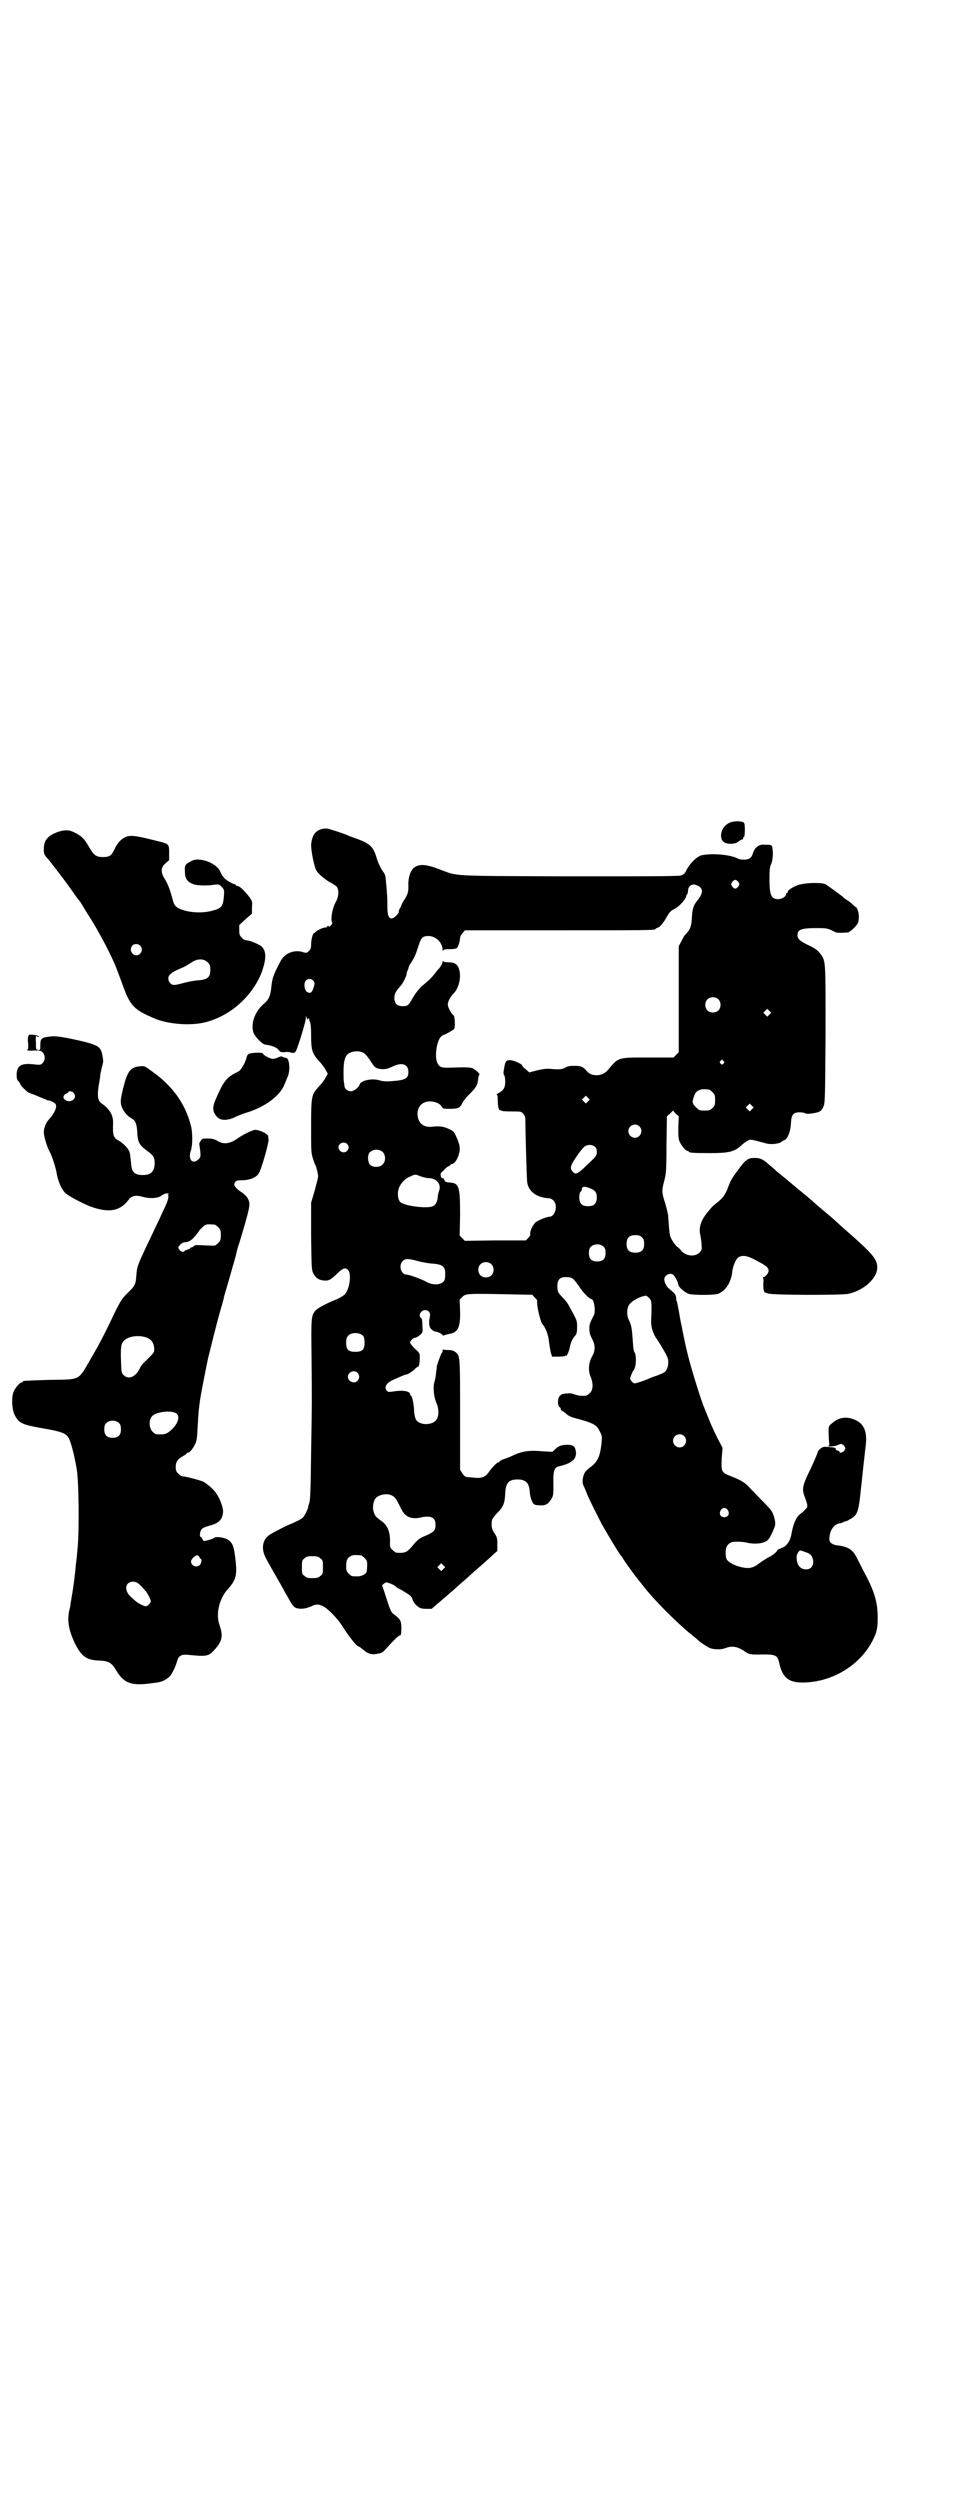 <?xml version="1.0" standalone="no"?>
<!DOCTYPE svg PUBLIC "-//W3C//DTD SVG 20010904//EN"
 "http://www.w3.org/TR/2001/REC-SVG-20010904/DTD/svg10.dtd">
<svg version="1.0" xmlns="http://www.w3.org/2000/svg"
 width="1100pt" height="2850pt" viewBox="0 0 1100 2850"
 preserveAspectRatio="xMidYMid meet">
<g transform="translate(0,2850) scale(0.5,-0.5)"
fill="#000000" stroke="none">
<path d="M1667 3825 c-4 -1 -11 -6 -14 -10 -9 -10 -10 -28 -2 -34 7 -7 29 -6
35 1 3 2 6 4 8 4 1 0 2 1 2 3 0 2 1 3 2 3 2 0 3 28 0 32 -2 4 -22 5 -31 1z"/>
<path d="M735 3810 c-16 -4 -23 -15 -25 -36 0 -14 6 -45 11 -57 5 -9 20 -22
33 -29 6 -3 13 -8 15 -10 5 -8 4 -23 -3 -35 -8 -14 -12 -41 -8 -46 1 -2 0 -4
-3 -7 -3 -3 -5 -4 -5 -2 0 2 -1 2 -4 -1 -2 -2 -4 -3 -4 -2 0 2 -17 -5 -21 -9
-2 -2 -4 -4 -5 -4 -2 0 -6 -15 -6 -25 0 -8 -1 -11 -5 -15 -5 -5 -6 -5 -13 -3
-19 7 -43 -2 -52 -21 -17 -32 -19 -39 -21 -61 -2 -18 -6 -26 -15 -34 -21 -17
-32 -44 -26 -66 3 -10 21 -29 29 -29 3 0 6 -1 7 -1 12 -3 18 -6 22 -11 4 -5 5
-5 13 -5 4 1 11 1 15 -1 7 -1 8 -1 11 3 4 6 23 68 23 76 l0 6 2 -6 c1 -3 2 -5
2 -3 0 1 1 2 2 2 1 0 2 -1 2 -1 -1 -1 0 -4 1 -6 2 -3 3 -15 3 -32 0 -34 3 -41
17 -57 6 -6 13 -15 16 -21 l5 -9 -5 -9 c-3 -6 -10 -15 -16 -21 -16 -18 -17
-20 -17 -90 0 -55 0 -60 4 -73 3 -8 5 -15 6 -16 2 -3 6 -20 6 -25 0 -3 -4 -18
-8 -33 l-8 -27 0 -76 c1 -73 1 -77 5 -85 5 -10 12 -15 21 -16 12 -2 18 0 31
13 15 15 21 17 27 11 9 -9 4 -45 -8 -57 -4 -3 -13 -9 -22 -12 -24 -10 -40 -19
-45 -25 -9 -12 -9 -17 -8 -106 1 -108 1 -95 -1 -217 -1 -88 -2 -107 -4 -114
-2 -6 -3 -10 -3 -10 2 0 -9 -23 -13 -25 -3 -3 -16 -9 -25 -13 -9 -3 -44 -21
-51 -26 -16 -12 -18 -32 -7 -53 7 -13 27 -48 38 -67 2 -4 6 -12 10 -18 12 -22
15 -27 24 -29 10 -2 21 0 32 5 10 5 16 5 26 0 10 -4 33 -28 42 -42 17 -27 35
-50 40 -50 1 0 6 -4 11 -8 9 -8 18 -11 28 -9 13 2 15 3 22 11 4 4 10 11 14 15
9 10 17 17 20 17 1 0 2 6 2 15 0 17 -2 21 -15 31 -9 6 -10 9 -23 50 l-6 18 5
4 c4 3 4 3 13 0 5 -2 12 -5 14 -8 3 -2 5 -4 6 -4 1 0 8 -4 16 -9 10 -6 14 -10
15 -14 1 -7 10 -17 16 -20 2 -2 9 -3 16 -3 l12 0 21 18 c12 10 24 21 28 24 3
3 12 11 20 18 7 6 14 12 16 14 2 2 7 6 12 11 5 4 15 13 23 20 8 7 18 16 22 20
l8 7 0 15 c0 15 -1 17 -7 26 -5 8 -6 12 -6 20 0 11 1 13 15 28 12 12 15 21 16
42 1 24 8 32 28 32 19 0 27 -8 28 -29 1 -12 5 -23 9 -27 2 -2 8 -3 14 -3 13
-1 19 3 26 14 5 8 5 11 5 35 -1 29 2 38 13 40 30 7 41 17 38 35 -2 11 -6 14
-20 14 -13 0 -20 -3 -28 -11 l-5 -5 -20 1 c-34 3 -49 1 -74 -11 -2 -1 -9 -4
-15 -6 -7 -2 -12 -5 -12 -6 0 -1 -1 -2 -3 -2 -3 0 -16 -14 -22 -23 -7 -10 -16
-14 -33 -12 -8 1 -16 1 -18 2 -2 0 -6 3 -9 8 l-5 8 0 125 c0 135 0 134 -10
143 -4 3 -8 5 -16 5 -6 0 -12 1 -12 1 -1 1 -2 -1 -2 -3 0 -2 -1 -4 -2 -5 -1
-1 -7 -16 -9 -23 0 -1 -1 -3 -2 -6 0 -3 -1 -10 -2 -16 0 -6 -2 -16 -4 -22 -3
-13 -1 -34 6 -49 4 -10 5 -26 0 -34 -7 -15 -40 -16 -48 -1 -2 4 -4 13 -4 21
-1 17 -5 33 -7 33 -1 0 -2 1 -2 3 0 7 -15 10 -36 7 -12 -2 -14 -2 -17 1 -7 7
-2 18 14 25 23 10 27 12 29 12 4 0 14 6 21 13 3 3 6 5 7 5 2 0 4 8 4 20 0 11
0 11 -11 21 -6 6 -11 12 -11 14 0 4 7 11 11 11 3 0 7 3 11 6 7 6 7 6 6 21 0
11 -1 17 -3 18 -7 5 -1 18 9 18 8 0 13 -6 11 -15 -3 -15 -2 -24 4 -29 3 -3 7
-5 9 -5 5 0 16 -6 16 -8 0 -1 2 -1 5 0 2 1 7 2 11 3 19 3 25 15 24 52 l-1 26
6 6 c8 8 11 8 112 6 l48 -1 5 -6 c4 -3 6 -7 6 -7 -2 -10 7 -48 12 -54 8 -9 14
-27 15 -41 1 -8 3 -19 4 -24 l3 -9 15 0 c8 0 15 1 15 2 0 1 1 1 2 0 2 -1 7 11
9 22 2 9 5 16 10 22 5 5 6 8 6 23 0 12 -1 15 -11 33 -11 21 -12 22 -22 33 -11
11 -12 14 -12 26 0 16 7 22 26 20 8 -1 11 -3 23 -20 9 -15 25 -30 29 -30 6 0
10 -29 5 -37 -8 -16 -10 -19 -10 -30 0 -9 1 -13 6 -23 8 -15 8 -27 0 -41 -8
-14 -9 -33 -3 -46 6 -15 6 -30 -2 -37 -3 -3 -7 -6 -9 -6 -12 -1 -17 0 -26 3
-5 2 -11 3 -16 2 -5 0 -9 -1 -10 -1 -2 0 -5 -2 -7 -4 -6 -6 -6 -22 -1 -26 2
-1 3 -4 3 -5 0 -2 2 -4 4 -4 1 -1 6 -4 9 -7 3 -3 9 -6 15 -8 46 -12 54 -16 61
-32 5 -9 5 -12 4 -24 -3 -30 -8 -43 -23 -55 -15 -11 -18 -16 -20 -29 -1 -9 0
-12 3 -18 2 -4 5 -11 7 -17 4 -10 25 -52 34 -69 14 -25 42 -71 44 -72 1 0 2
-1 2 -2 0 -3 33 -48 41 -57 1 -1 4 -5 7 -9 25 -32 70 -77 104 -106 13 -10 23
-19 24 -20 2 -2 14 -10 21 -14 9 -5 28 -6 40 -1 14 5 26 3 41 -7 11 -8 15 -9
43 -8 29 0 33 -2 37 -18 7 -34 21 -46 53 -46 74 0 144 47 168 113 3 10 4 17 4
35 0 35 -7 59 -31 104 -5 9 -11 22 -15 29 -10 22 -21 29 -48 32 -12 2 -18 8
-16 18 1 18 12 31 24 32 1 0 5 1 8 3 3 1 6 2 7 2 1 0 5 3 11 6 13 8 16 16 20
51 2 17 5 46 7 65 2 19 5 43 6 53 3 29 -4 47 -25 56 -18 8 -37 6 -51 -7 -9 -7
-9 -7 -9 -22 0 -8 1 -18 1 -22 1 -4 1 -7 -1 -8 -6 -3 14 -2 20 1 8 4 11 4 16
-2 3 -5 3 -5 0 -10 -4 -5 -11 -7 -11 -3 0 1 -2 2 -5 3 -3 1 -4 2 -4 3 2 3 -2
4 -17 5 -12 1 -13 0 -19 -5 -3 -2 -5 -6 -5 -7 0 -2 -11 -28 -22 -50 -13 -28
-14 -35 -7 -53 7 -19 7 -22 1 -27 -3 -4 -8 -8 -12 -11 -9 -7 -15 -21 -19 -41
-3 -21 -12 -33 -25 -37 -4 -2 -8 -3 -8 -4 0 -3 -10 -12 -21 -17 -5 -3 -15 -9
-20 -13 -14 -11 -23 -13 -41 -9 -14 3 -28 10 -33 17 -2 3 -3 9 -3 16 0 13 4
20 14 24 6 2 26 1 34 -1 11 -3 28 -3 37 0 11 3 16 9 24 29 5 11 5 13 3 24 -4
17 -7 21 -30 44 -12 12 -24 25 -28 29 -9 10 -18 16 -41 25 -23 9 -23 10 -22
41 l2 24 -12 23 c-6 12 -15 31 -19 42 -5 12 -10 24 -11 27 -7 16 -30 90 -38
123 -6 24 -9 41 -10 46 -1 3 -2 10 -3 15 -3 13 -3 14 -7 37 -2 10 -4 20 -4 20
-1 1 -2 5 -2 10 -1 7 -3 9 -16 20 -6 4 -11 15 -11 21 0 10 14 17 21 10 4 -3
11 -18 11 -22 0 -5 15 -18 24 -21 10 -3 57 -3 66 0 17 6 30 25 33 49 1 14 9
32 15 35 10 5 21 3 42 -9 26 -13 30 -19 23 -30 -3 -4 -7 -7 -9 -7 -1 0 -2 -1
-1 -1 1 -1 2 -6 1 -13 0 -7 0 -13 1 -15 0 -1 1 -3 1 -4 0 -1 4 -3 9 -4 10 -4
165 -4 182 -1 35 7 67 35 67 60 0 19 -10 31 -68 82 -7 6 -15 13 -18 16 -3 3
-8 7 -11 10 -3 3 -15 13 -27 23 -12 10 -21 18 -22 19 -2 2 -16 14 -26 22 -5 4
-18 15 -29 24 -11 9 -24 20 -29 24 -4 4 -11 10 -15 13 -15 14 -22 17 -35 17
-15 0 -21 -4 -38 -28 -15 -20 -17 -24 -24 -43 -6 -15 -12 -22 -25 -32 -5 -4
-11 -9 -11 -10 -1 -1 -4 -4 -6 -7 -17 -19 -24 -37 -20 -55 1 -5 3 -16 3 -22 1
-12 1 -13 -5 -19 -10 -10 -30 -8 -41 4 -2 3 -6 7 -9 9 -3 2 -8 9 -12 15 -6 11
-6 11 -9 54 0 6 -4 20 -7 31 -8 24 -8 29 -2 51 4 16 5 22 5 82 l1 65 7 6 7 7
6 -7 7 -6 -1 -25 c0 -19 0 -26 3 -33 4 -9 14 -21 18 -21 2 0 3 -1 3 -2 0 -2
10 -3 48 -3 43 0 55 3 70 16 5 5 12 10 16 12 7 4 5 4 43 -6 11 -3 29 -1 35 4
1 1 4 3 7 4 7 4 13 19 14 37 1 21 5 26 20 26 5 0 11 -1 12 -2 3 -2 10 -2 25 1
9 2 14 5 17 14 4 7 4 19 5 164 0 173 1 168 -13 186 -6 7 -11 11 -26 18 -19 9
-25 14 -25 23 0 13 9 16 44 16 24 0 24 0 44 -10 3 -1 14 -1 26 0 5 0 19 13 23
20 4 7 4 24 0 32 -2 4 -3 6 -3 6 0 -1 -2 0 -5 3 -7 7 -14 12 -19 15 -2 1 -5 3
-6 5 -5 4 -35 26 -40 29 -8 4 -41 4 -60 -1 -13 -4 -26 -12 -26 -16 0 -2 -1 -3
-2 -3 -1 0 -2 -1 -2 -3 0 -5 -10 -11 -18 -11 -16 0 -20 9 -20 47 0 18 1 27 3
31 4 7 6 25 4 36 -1 9 -1 9 -9 10 -4 0 -9 0 -9 0 -12 2 -23 -6 -27 -20 -1 -4
-4 -9 -7 -11 -6 -4 -21 -4 -28 0 -18 9 -60 12 -82 7 -11 -3 -26 -18 -34 -33
-4 -9 -7 -11 -13 -13 -5 -2 -84 -2 -257 -2 -279 1 -250 0 -294 16 -31 12 -47
13 -59 3 -8 -7 -13 -24 -12 -41 0 -14 -1 -18 -9 -31 -3 -4 -6 -10 -7 -13 -1
-3 -3 -7 -4 -8 -1 -2 -2 -5 -2 -7 0 -4 -11 -15 -16 -15 -7 0 -10 7 -10 28 0
11 0 24 -1 28 0 5 -1 17 -2 26 -1 15 -2 19 -7 25 -7 11 -11 19 -16 36 -7 21
-15 28 -42 38 -8 3 -17 6 -19 7 -10 5 -45 16 -50 17 -3 0 -9 0 -12 -1z m950
-121 c3 -5 3 -5 0 -10 -2 -3 -5 -5 -7 -5 -2 0 -5 2 -7 5 -3 5 -3 5 0 10 2 3 5
5 7 5 2 0 5 -2 7 -5z m-87 -12 c7 -7 5 -16 -8 -32 -8 -10 -10 -19 -11 -37 -1
-19 -3 -26 -14 -38 -3 -2 -7 -10 -10 -16 l-6 -11 0 -121 0 -121 -6 -6 -6 -6
-58 0 c-71 0 -67 1 -93 -30 -12 -13 -35 -14 -46 -2 -9 11 -14 13 -29 13 -11 0
-16 -1 -21 -4 -7 -4 -13 -5 -33 -3 -8 1 -16 0 -30 -3 l-19 -5 -8 7 c-4 3 -8 7
-8 8 0 4 -18 12 -27 13 -11 0 -12 -1 -16 -28 0 -2 0 -5 2 -7 1 -1 2 -8 2 -14
0 -14 -4 -20 -15 -26 -4 -2 -6 -4 -4 -4 1 0 2 -4 2 -14 0 -14 3 -24 7 -21 0 1
1 1 1 -1 0 -1 7 -2 23 -2 22 0 22 0 27 -5 4 -5 5 -8 5 -17 0 -22 3 -131 4
-138 2 -22 22 -37 51 -38 2 0 6 -2 9 -5 11 -10 4 -37 -9 -37 -6 0 -26 -8 -32
-13 -6 -6 -13 -20 -12 -26 1 -2 -1 -6 -4 -9 l-6 -6 -70 0 -69 -1 -6 6 -6 6 1
47 c0 64 -2 73 -24 74 -9 1 -10 1 -12 6 -2 4 -3 5 -4 4 -1 -2 -2 0 -4 4 -1 7
-1 7 7 14 4 5 9 9 11 9 2 1 4 2 4 3 0 1 1 2 3 2 5 0 13 10 16 22 4 12 3 22 -6
41 -5 12 -7 13 -21 19 -10 4 -18 5 -36 3 -16 -1 -26 6 -30 20 -4 16 2 31 16
36 12 5 33 0 38 -10 3 -5 4 -5 19 -5 19 0 23 2 29 15 3 4 9 13 15 18 15 15 19
21 20 34 1 6 2 11 3 11 3 0 -7 10 -13 13 -6 4 -16 4 -49 3 -23 -1 -28 0 -33 9
-8 12 -3 51 7 61 2 2 4 4 5 4 1 -1 25 12 26 15 2 6 1 29 -2 30 -5 4 -13 18
-13 25 0 7 6 18 15 27 10 11 16 36 11 52 -3 12 -10 17 -24 17 -7 0 -12 1 -13
3 0 1 -1 1 -1 -2 0 -3 -5 -12 -8 -15 -1 -1 -5 -5 -9 -11 -9 -11 -12 -14 -31
-30 -8 -8 -14 -16 -20 -26 -10 -18 -12 -19 -23 -19 -13 0 -19 6 -19 19 0 9 3
15 14 27 5 5 14 23 14 28 0 2 1 4 1 5 1 1 2 4 3 7 0 3 3 9 6 13 9 14 11 20 17
38 6 20 10 23 23 23 16 0 32 -15 32 -31 0 -4 1 -5 1 -2 1 2 4 3 15 3 7 0 14 1
16 2 3 2 8 16 8 24 0 2 2 7 6 11 l5 6 212 0 c204 0 223 0 223 3 0 1 2 2 5 3 5
1 14 12 22 27 5 8 8 12 17 16 11 6 26 23 26 29 0 1 1 3 2 4 1 1 2 4 2 7 0 10
7 17 16 15 4 -1 9 -3 12 -6z m-883 -213 c3 -4 4 -5 1 -14 -3 -11 -6 -15 -12
-13 -8 1 -12 18 -7 26 4 6 13 7 18 1z m924 -42 c7 -6 7 -19 1 -25 -6 -7 -19
-7 -25 -1 -7 6 -7 19 -1 25 6 7 19 7 25 1z m117 -35 l-5 -5 -4 4 -5 5 4 4 5 5
4 -4 5 -5 -4 -4z m-927 -87 c4 -2 10 -9 16 -18 8 -13 11 -16 17 -18 12 -3 21
-2 33 4 22 11 37 6 37 -12 0 -15 -7 -19 -40 -21 -12 -1 -20 0 -26 2 -16 5 -42
0 -45 -9 -2 -7 -13 -16 -20 -16 -8 0 -15 6 -15 13 0 2 -1 6 -1 8 -1 2 -1 13
-1 23 0 20 2 32 8 39 7 8 25 11 37 5z m822 -19 c3 -3 3 -3 0 -6 -3 -3 -3 -3
-6 0 -3 2 -3 3 -1 6 4 4 4 4 7 0z m-33 -65 c1 0 5 -3 8 -6 5 -5 6 -7 6 -18 0
-11 -1 -13 -6 -18 -6 -6 -7 -6 -18 -6 -11 0 -12 0 -18 6 -10 9 -11 13 -7 24 3
10 7 15 14 17 4 2 8 2 21 1z m-276 -27 l-5 -5 -4 4 -5 5 4 4 5 5 4 -4 5 -5 -4
-4z m374 -18 l-5 -5 -4 4 -5 5 4 4 5 5 4 -4 5 -5 -4 -4z m-257 -39 c10 -9 3
-26 -10 -26 -8 0 -15 7 -15 15 0 13 16 20 25 11z m-667 -40 c5 -5 5 -11 0 -16
-10 -10 -27 5 -16 16 4 4 12 4 16 0z m565 -6 c4 -3 5 -7 5 -12 0 -8 -1 -10
-16 -24 -29 -28 -32 -30 -40 -20 -4 5 -4 7 -2 13 2 7 21 35 29 42 6 6 18 6 24
1z m-487 -10 c10 -5 12 -23 3 -31 -6 -7 -21 -7 -28 -1 -6 6 -7 23 -1 29 7 6
17 8 26 3z m90 -58 c6 -2 14 -4 18 -4 18 0 30 -14 24 -29 -1 -3 -3 -10 -3 -15
-1 -10 -5 -17 -11 -20 -12 -6 -63 0 -74 9 -7 6 -8 25 -2 36 5 10 14 19 25 23
10 5 11 5 23 0z m386 -27 c13 -5 16 -10 16 -21 0 -14 -6 -20 -20 -20 -14 0
-20 6 -20 20 0 6 1 11 3 13 2 1 3 4 3 6 0 6 6 7 18 2z m119 -112 c4 -4 5 -7 5
-15 0 -14 -6 -20 -20 -20 -14 0 -20 6 -20 20 0 14 6 20 20 20 8 0 11 -1 15 -5z
m-87 -22 c3 -3 4 -7 4 -14 0 -13 -6 -19 -19 -19 -13 0 -19 6 -19 19 0 7 1 11
4 14 7 8 23 8 30 0z m-421 -33 c9 -2 23 -5 32 -5 21 -2 27 -7 27 -22 0 -14 -1
-18 -8 -22 -9 -5 -23 -4 -34 2 -10 6 -40 17 -46 17 -13 0 -19 21 -9 31 6 6 13
6 38 -1z m164 -6 c7 -6 7 -19 1 -25 -6 -7 -19 -7 -25 -1 -7 6 -7 19 -1 25 6 7
19 7 25 1z m360 -77 c6 -5 7 -10 5 -50 -1 -14 4 -31 11 -41 11 -16 25 -40 27
-47 3 -11 0 -25 -7 -31 -2 -2 -10 -5 -17 -8 -7 -2 -17 -6 -21 -8 -12 -5 -28
-10 -31 -10 -4 1 -10 8 -10 11 0 3 6 17 8 19 6 6 7 35 2 41 -2 3 -3 11 -4 28
-2 28 -3 32 -8 44 -6 10 -6 26 -1 35 5 9 24 20 39 22 1 0 4 -2 7 -5z m-652
-87 c2 -3 3 -8 3 -15 0 -16 -5 -21 -21 -21 -16 0 -21 5 -21 21 0 7 1 12 4 15
7 9 27 9 35 0z m-13 -84 c5 -6 5 -12 0 -18 -7 -8 -22 -2 -22 9 0 11 15 17 22
9z m745 -144 c10 -9 3 -26 -10 -26 -8 0 -15 7 -15 15 0 13 16 20 25 11z m-668
-135 c7 -3 11 -7 19 -24 4 -9 10 -19 14 -21 7 -7 20 -9 33 -6 25 6 35 0 35
-17 0 -12 -4 -16 -22 -24 -15 -6 -19 -9 -32 -25 -12 -14 -16 -15 -35 -14 -2 0
-6 3 -9 6 -6 5 -6 7 -6 17 1 25 -6 41 -22 51 -11 8 -13 11 -16 22 -2 9 0 22 6
29 7 7 24 11 35 6z m768 -34 c5 -8 1 -16 -8 -16 -9 0 -13 8 -8 16 2 3 5 5 8 5
3 0 6 -2 8 -5z m178 -96 c9 -3 11 -5 14 -10 7 -15 1 -29 -13 -29 -14 0 -22 10
-22 28 0 7 6 16 9 15 1 0 7 -2 12 -4z m-1015 -7 c1 0 5 -3 8 -6 5 -5 6 -7 6
-16 0 -6 -1 -13 -1 -15 -2 -6 -12 -11 -21 -11 -13 0 -14 0 -20 6 -5 5 -6 7 -6
17 0 14 3 20 12 24 5 2 8 2 22 1z m-93 -7 c6 -4 6 -6 6 -20 0 -14 0 -16 -6
-20 -4 -4 -7 -5 -18 -5 -11 0 -14 1 -18 5 -6 4 -6 6 -6 20 0 14 0 16 6 20 4 4
7 5 18 5 11 0 14 -1 18 -5z m281 -24 l-5 -5 -4 4 -5 5 4 4 5 5 4 -4 5 -5 -4
-4z"/>
<path d="M142 3806 c-10 -2 -25 -8 -32 -15 -7 -7 -10 -14 -10 -27 0 -11 0 -12
11 -24 25 -32 41 -53 55 -73 5 -7 11 -16 13 -18 3 -3 8 -11 12 -18 4 -7 10
-16 13 -21 22 -34 52 -92 61 -116 3 -7 9 -24 14 -37 18 -51 26 -59 76 -80 33
-13 84 -16 116 -7 56 15 103 58 125 110 12 32 13 52 0 63 -7 5 -26 13 -33 13
-3 0 -8 2 -11 6 -5 5 -6 7 -6 17 l0 12 14 13 15 13 0 14 c1 14 1 14 -6 24 -12
15 -22 25 -27 25 -2 0 -4 1 -4 2 0 1 -1 2 -1 2 -3 -1 -17 7 -23 12 -7 7 -8 10
-12 18 -9 19 -48 33 -65 23 -14 -7 -16 -9 -15 -24 0 -15 4 -22 17 -28 7 -4 34
-5 50 -2 10 1 11 1 17 -5 6 -7 6 -7 5 -21 -2 -24 -5 -28 -29 -34 -25 -6 -56
-3 -74 6 -9 5 -11 8 -15 24 -5 18 -9 30 -17 43 -10 16 -9 27 2 36 l8 7 0 15
c0 22 0 22 -25 28 -47 12 -59 14 -71 11 -12 -4 -22 -14 -29 -30 -7 -14 -11
-17 -26 -17 -16 0 -21 4 -33 25 -9 16 -16 23 -30 30 -12 6 -17 7 -30 5z m178
-262 c5 -6 5 -12 0 -18 -11 -12 -29 5 -18 18 4 5 13 5 18 0z m154 -38 c5 -5 6
-7 6 -17 0 -17 -6 -22 -26 -24 -8 0 -22 -3 -31 -5 -25 -7 -29 -7 -34 -2 -6 6
-7 16 0 21 4 4 5 5 25 14 6 2 16 8 22 12 14 10 29 10 38 1z"/>
<path d="M65 3340 c1 -1 1 -2 0 -2 -1 0 -2 -7 -1 -15 1 -8 0 -15 0 -15 -1 0
-2 -1 -2 -2 0 -1 7 -2 16 -1 14 0 15 0 20 -5 6 -8 5 -18 -1 -24 -4 -4 -6 -4
-16 -3 -31 4 -42 -1 -43 -22 0 -10 1 -13 4 -16 2 -2 4 -5 4 -6 0 -3 13 -16 19
-20 3 -1 14 -5 23 -9 9 -4 18 -7 19 -8 1 -1 3 -1 3 -1 1 1 5 -1 10 -3 7 -4 8
-5 8 -11 0 -7 -7 -19 -17 -30 -6 -6 -11 -19 -11 -29 0 -8 7 -33 14 -45 5 -10
12 -31 15 -46 3 -20 11 -37 19 -46 8 -8 39 -24 59 -32 42 -15 67 -10 86 15 7
10 17 12 34 7 15 -4 32 -3 40 2 8 6 16 8 18 5 1 -2 1 -2 -1 -1 -2 1 -2 1 -1
-1 3 -3 1 -12 -7 -29 -4 -8 -9 -19 -12 -26 -6 -12 -15 -32 -31 -65 -21 -45
-20 -44 -22 -65 -1 -19 -3 -23 -21 -40 -12 -12 -15 -18 -25 -37 -25 -53 -39
-80 -58 -112 -29 -50 -21 -47 -95 -48 -59 -2 -60 -2 -60 -4 0 -1 -1 -2 -3 -2
-4 0 -14 -12 -18 -21 -5 -13 -4 -39 2 -52 10 -20 16 -23 68 -32 40 -7 50 -11
56 -22 5 -9 13 -40 18 -70 5 -27 6 -144 2 -181 -1 -14 -3 -31 -4 -38 -1 -16
-6 -55 -9 -70 -1 -6 -2 -14 -3 -18 0 -5 -2 -12 -3 -16 -5 -24 -1 -45 13 -75
16 -31 27 -38 57 -39 20 -1 27 -5 37 -22 17 -29 34 -36 78 -30 25 3 29 4 41
13 6 3 16 23 20 37 3 13 10 17 27 15 38 -4 45 -3 56 9 20 21 23 33 14 59 -9
25 -1 60 19 82 18 20 21 31 18 62 -4 35 -6 42 -17 50 -6 5 -28 9 -32 5 -2 -2
-14 -6 -21 -7 -3 -1 -5 1 -6 4 -2 3 -3 5 -4 5 -3 0 -2 13 2 17 1 3 9 6 16 8
23 6 31 13 33 31 1 9 -6 30 -16 44 -5 8 -18 19 -29 26 -7 3 -40 12 -47 12 -3
0 -7 3 -10 6 -5 5 -6 8 -6 16 0 11 5 18 18 25 4 2 7 5 7 5 0 1 1 2 3 2 4 0 12
10 17 21 3 6 4 15 5 37 1 16 2 35 3 42 1 7 2 18 3 23 1 8 14 75 18 93 4 16 20
81 27 105 5 17 9 31 9 33 0 2 7 24 14 49 7 25 14 48 14 50 3 13 4 16 5 19 1 2
7 22 14 46 13 46 14 51 6 64 -2 3 -8 9 -13 12 -5 3 -11 8 -13 11 -4 5 -4 6 -2
11 3 4 5 5 12 5 21 0 35 5 42 15 6 7 24 72 23 78 -1 3 -1 6 -1 6 3 5 -18 16
-30 16 -5 0 -28 -11 -39 -19 -18 -13 -33 -15 -47 -6 -8 5 -16 6 -32 5 -4 0
-11 -11 -9 -14 0 0 1 -7 2 -14 1 -13 1 -14 -4 -19 -13 -13 -24 -1 -18 18 5 12
5 45 0 61 -13 49 -42 89 -89 122 -16 12 -17 12 -26 11 -23 -2 -29 -11 -39 -50
-5 -22 -6 -27 -5 -36 3 -14 13 -27 26 -34 7 -4 10 -12 11 -27 1 -26 4 -32 23
-46 15 -11 17 -15 17 -30 -1 -17 -9 -25 -27 -25 -20 0 -26 7 -27 29 -1 8 -2
18 -3 22 -2 9 -15 22 -26 28 -11 6 -13 12 -12 38 1 19 -7 33 -27 47 -8 6 -9
16 -6 39 2 10 4 23 4 27 1 4 3 13 4 18 3 9 3 13 1 23 -3 20 -9 24 -38 32 -37
9 -68 15 -79 13 -22 -2 -25 -4 -25 -20 0 -10 0 -11 -5 -11 -5 1 -5 2 -5 17 -1
11 0 16 1 15 1 -1 3 -2 5 -2 2 0 2 1 -1 2 -4 3 -23 4 -22 2z m104 -133 c9 -13
-12 -25 -23 -12 -3 4 0 10 6 12 2 1 4 2 4 3 0 4 10 2 13 -3z m321 -299 c1 0 5
-3 8 -6 5 -5 6 -7 6 -18 0 -11 -1 -13 -6 -18 -3 -3 -7 -6 -9 -6 -4 0 -6 0 -30
1 -11 1 -15 0 -17 -2 -1 -2 -4 -3 -5 -3 -2 0 -3 -1 -3 -2 0 -1 -3 -2 -6 -3 -3
-1 -6 -2 -7 -3 -2 -4 -8 -2 -12 3 -3 5 -3 5 2 11 4 4 8 6 14 6 9 1 19 10 31
28 4 4 9 9 12 11 5 2 8 2 22 1z m-154 -258 c11 -5 16 -14 16 -27 0 -6 0 -7
-24 -30 -3 -3 -7 -8 -9 -13 -10 -20 -26 -26 -37 -15 -5 5 -5 7 -6 35 -1 33 1
39 10 46 12 9 35 10 50 4z m68 -174 c7 -8 1 -23 -13 -36 -11 -10 -16 -11 -34
-10 -2 0 -6 3 -9 6 -8 8 -9 27 -1 35 9 11 49 15 57 5z m-132 -21 c3 -3 4 -7 4
-14 0 -13 -6 -19 -19 -19 -13 0 -19 6 -19 19 0 7 1 11 4 14 7 8 23 8 30 0z
m183 -305 c1 -2 2 -4 3 -4 3 0 2 -10 -2 -14 -7 -7 -20 -2 -20 8 0 5 9 14 14
14 2 0 4 -2 5 -4z m-141 -59 c3 -2 7 -6 9 -8 2 -2 6 -7 9 -10 5 -6 12 -19 12
-24 0 -3 -6 -10 -10 -11 -4 -1 -18 6 -25 12 -3 3 -8 7 -10 9 -7 6 -11 14 -11
21 0 12 14 18 26 11z"/>
<path d="M570 3298 c-4 -1 -6 -4 -7 -8 -3 -13 -13 -30 -19 -33 -27 -13 -33
-20 -52 -64 -8 -18 -7 -29 4 -40 8 -8 22 -8 38 -1 6 3 20 9 31 12 41 13 74 38
84 63 2 5 5 12 7 17 7 14 5 43 -3 44 -4 1 -6 1 -9 3 -2 1 -6 0 -10 -2 -3 -2
-8 -3 -12 -3 -6 0 -22 9 -22 12 0 3 -24 2 -30 0z"/>
</g>
</svg>
